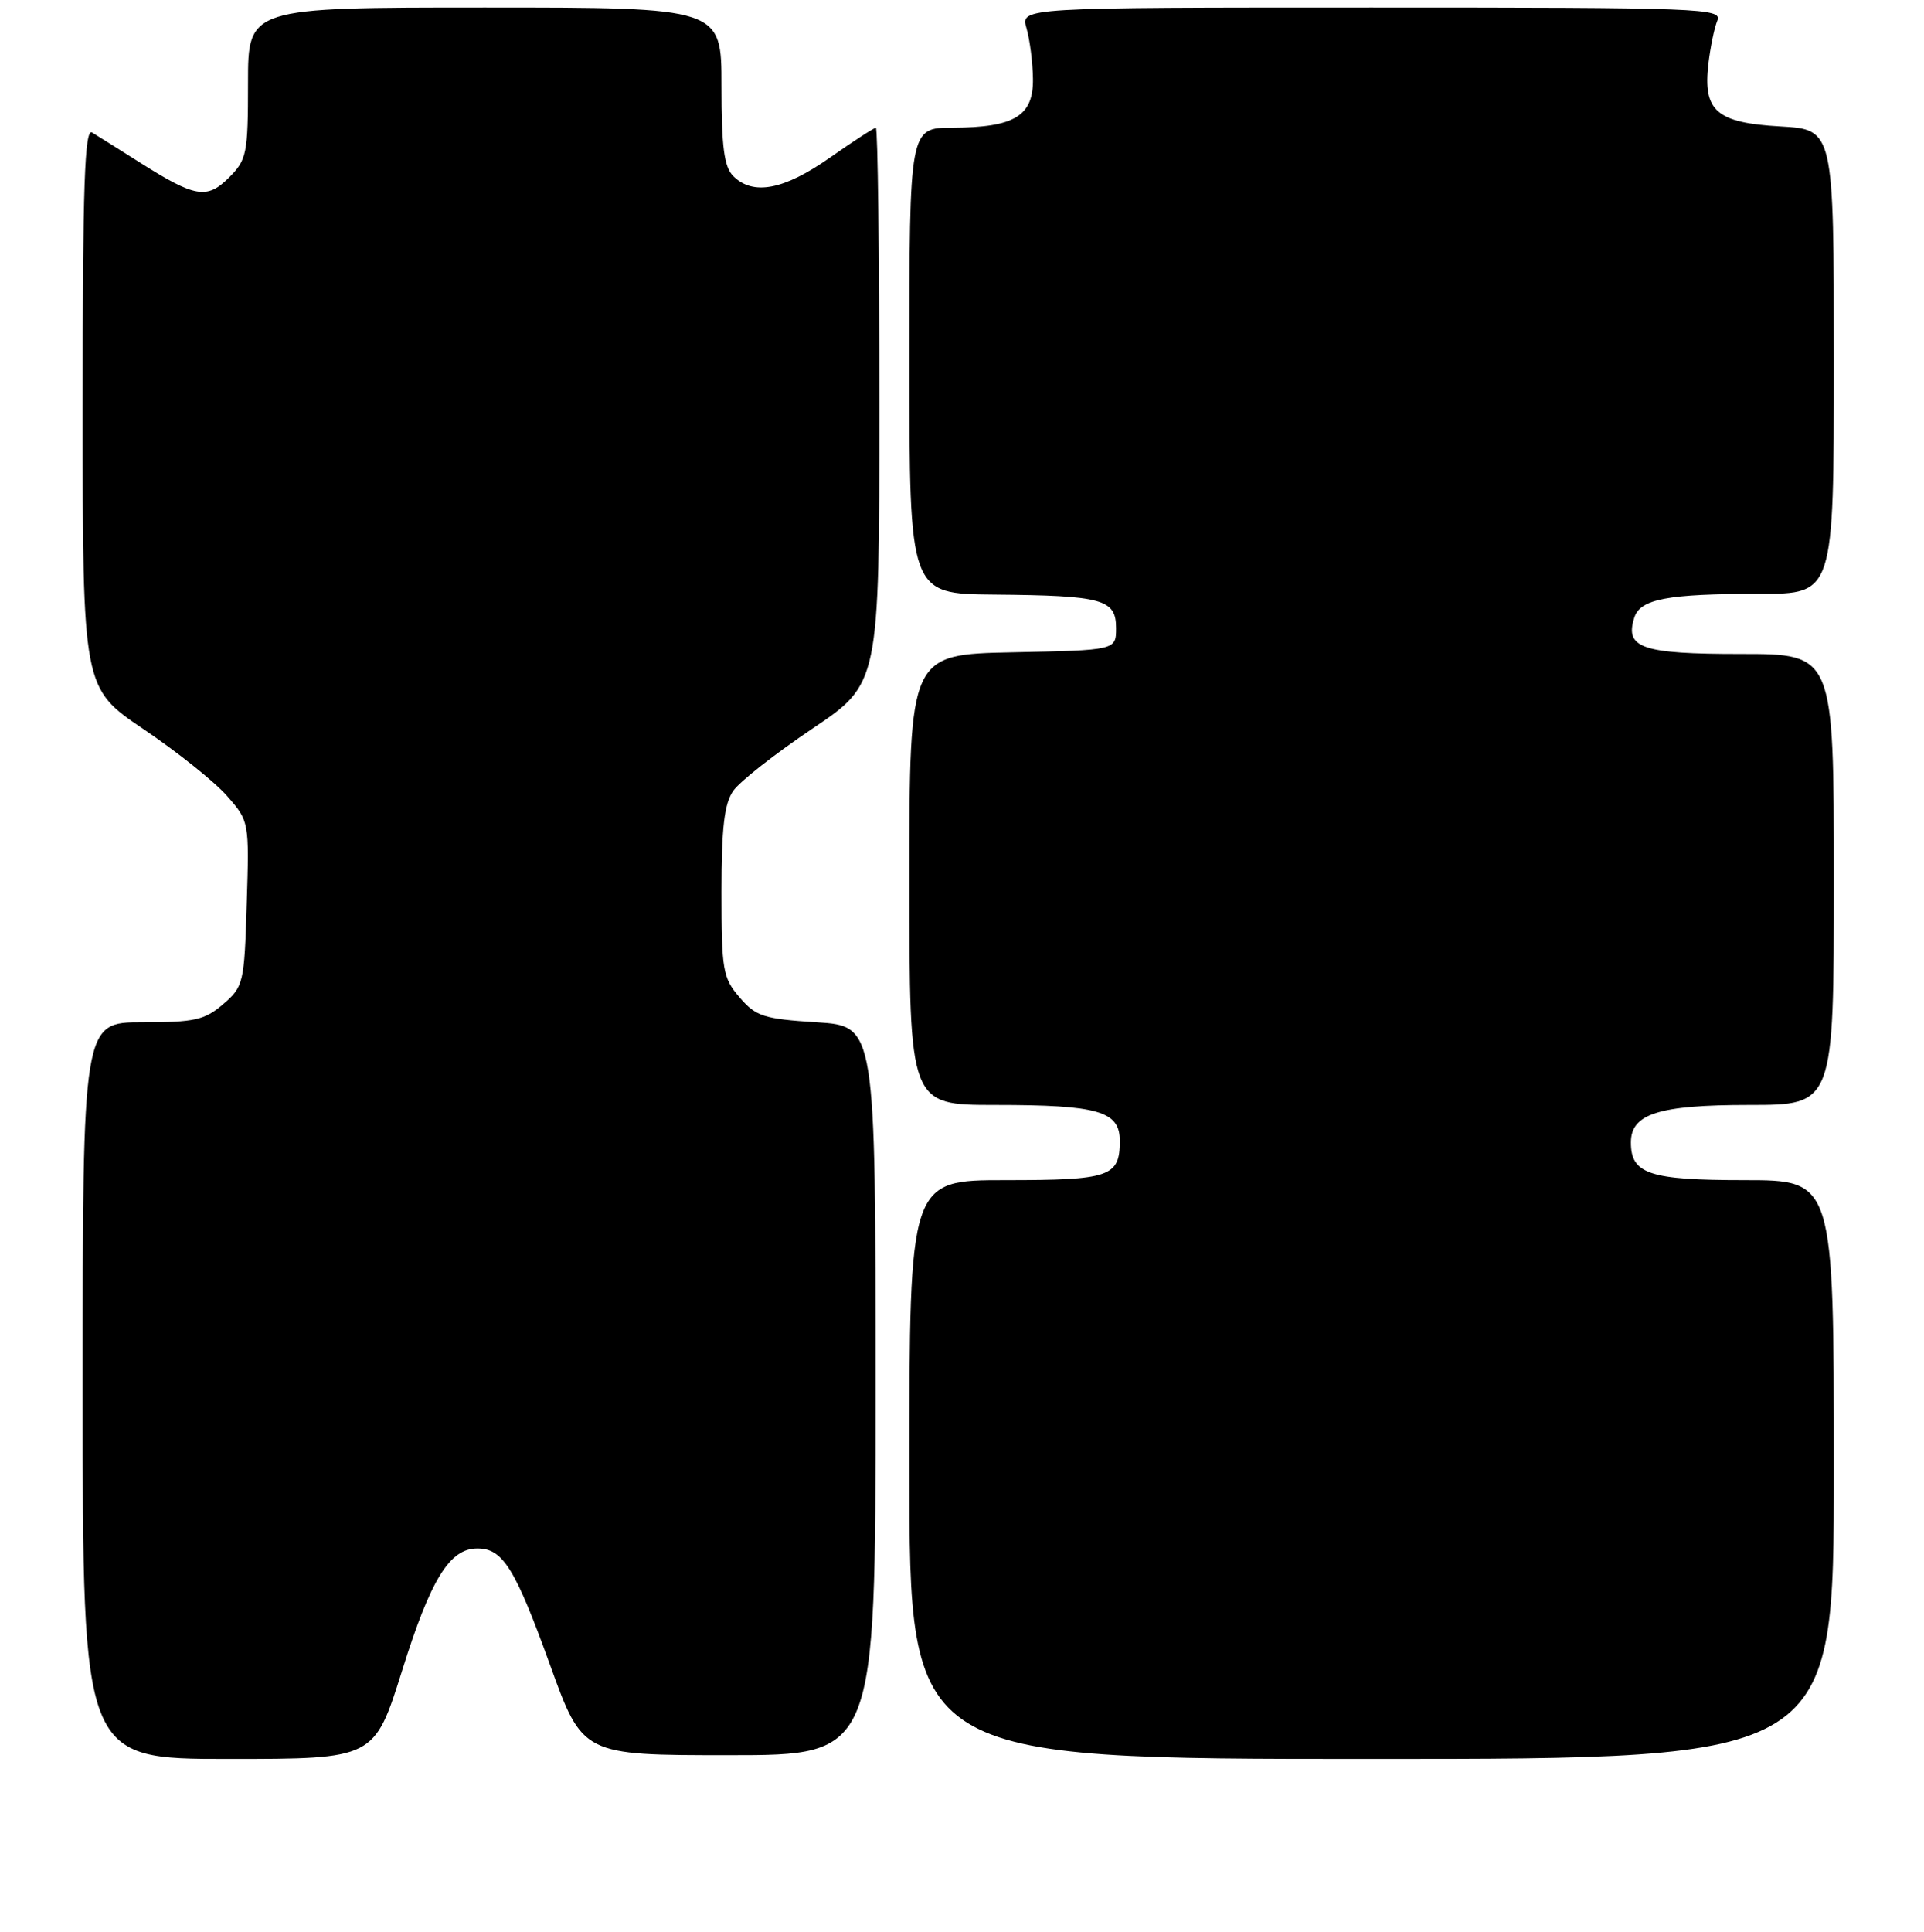 <?xml version="1.0" encoding="UTF-8" standalone="no"?>
<!DOCTYPE svg PUBLIC "-//W3C//DTD SVG 1.1//EN" "http://www.w3.org/Graphics/SVG/1.1/DTD/svg11.dtd" >
<svg xmlns="http://www.w3.org/2000/svg" xmlns:xlink="http://www.w3.org/1999/xlink" version="1.1" viewBox="0 0 256 257">
 <g >
 <path fill="currentColor"
d=" M 53.50 222.25 C 57.32 210.05 59.82 206.00 63.52 206.00 C 66.91 206.00 68.53 208.60 73.19 221.50 C 77.52 233.50 77.52 233.50 97.01 233.50 C 116.50 233.50 116.50 233.50 116.50 185.00 C 116.50 136.50 116.50 136.50 108.66 136.00 C 101.62 135.55 100.58 135.22 98.41 132.69 C 96.17 130.09 96.00 129.08 96.00 118.67 C 96.00 110.08 96.37 106.92 97.57 105.20 C 98.44 103.96 103.16 100.25 108.07 96.95 C 117.00 90.95 117.00 90.95 117.00 53.97 C 117.00 33.64 116.79 17.00 116.54 17.00 C 116.29 17.00 113.52 18.80 110.38 21.00 C 104.29 25.27 100.19 26.05 97.57 23.43 C 96.34 22.20 96.00 19.58 96.00 11.43 C 96.00 1.00 96.00 1.00 64.50 1.00 C 33.00 1.00 33.00 1.00 33.00 11.05 C 33.00 20.44 32.84 21.25 30.48 23.61 C 27.53 26.56 25.98 26.29 18.50 21.55 C 15.75 19.81 12.94 18.05 12.25 17.63 C 11.26 17.04 11.00 24.61 11.00 54.21 C 11.00 91.54 11.00 91.54 19.11 97.01 C 23.57 100.02 28.56 104.01 30.20 105.88 C 33.16 109.25 33.17 109.29 32.83 120.22 C 32.51 130.80 32.40 131.26 29.69 133.59 C 27.24 135.70 25.90 136.00 18.94 136.00 C 11.00 136.00 11.00 136.00 11.00 185.00 C 11.00 234.00 11.00 234.00 30.41 234.00 C 49.81 234.00 49.81 234.00 53.50 222.25 Z  M 244.00 195.50 C 244.00 157.00 244.00 157.00 232.07 157.00 C 219.45 157.00 217.00 156.18 217.00 151.99 C 217.00 148.17 220.70 147.00 232.72 147.00 C 244.00 147.00 244.00 147.00 244.00 117.00 C 244.00 87.00 244.00 87.00 231.62 87.00 C 218.45 87.00 216.16 86.22 217.45 82.17 C 218.24 79.68 221.82 79.00 234.13 79.00 C 244.00 79.00 244.00 79.00 244.00 48.11 C 244.00 17.23 244.00 17.23 236.89 16.82 C 228.38 16.34 226.58 14.77 227.31 8.50 C 227.57 6.30 228.10 3.71 228.50 2.75 C 229.17 1.10 226.60 1.00 182.50 1.00 C 135.78 1.00 135.78 1.00 136.58 3.75 C 137.02 5.26 137.41 8.28 137.44 10.46 C 137.52 15.43 135.00 16.96 126.75 16.99 C 121.00 17.00 121.00 17.00 121.00 48.00 C 121.00 79.00 121.00 79.00 132.25 79.10 C 146.72 79.23 148.50 79.71 148.50 83.55 C 148.50 86.50 148.50 86.50 134.75 86.78 C 121.00 87.06 121.00 87.06 121.00 117.03 C 121.00 147.00 121.00 147.00 132.43 147.00 C 146.15 147.00 149.00 147.82 149.00 151.78 C 149.00 156.55 147.68 157.00 133.80 157.00 C 121.00 157.00 121.00 157.00 121.00 195.50 C 121.00 234.00 121.00 234.00 182.50 234.00 C 244.00 234.00 244.00 234.00 244.00 195.50 Z "/>
</g>
</svg>